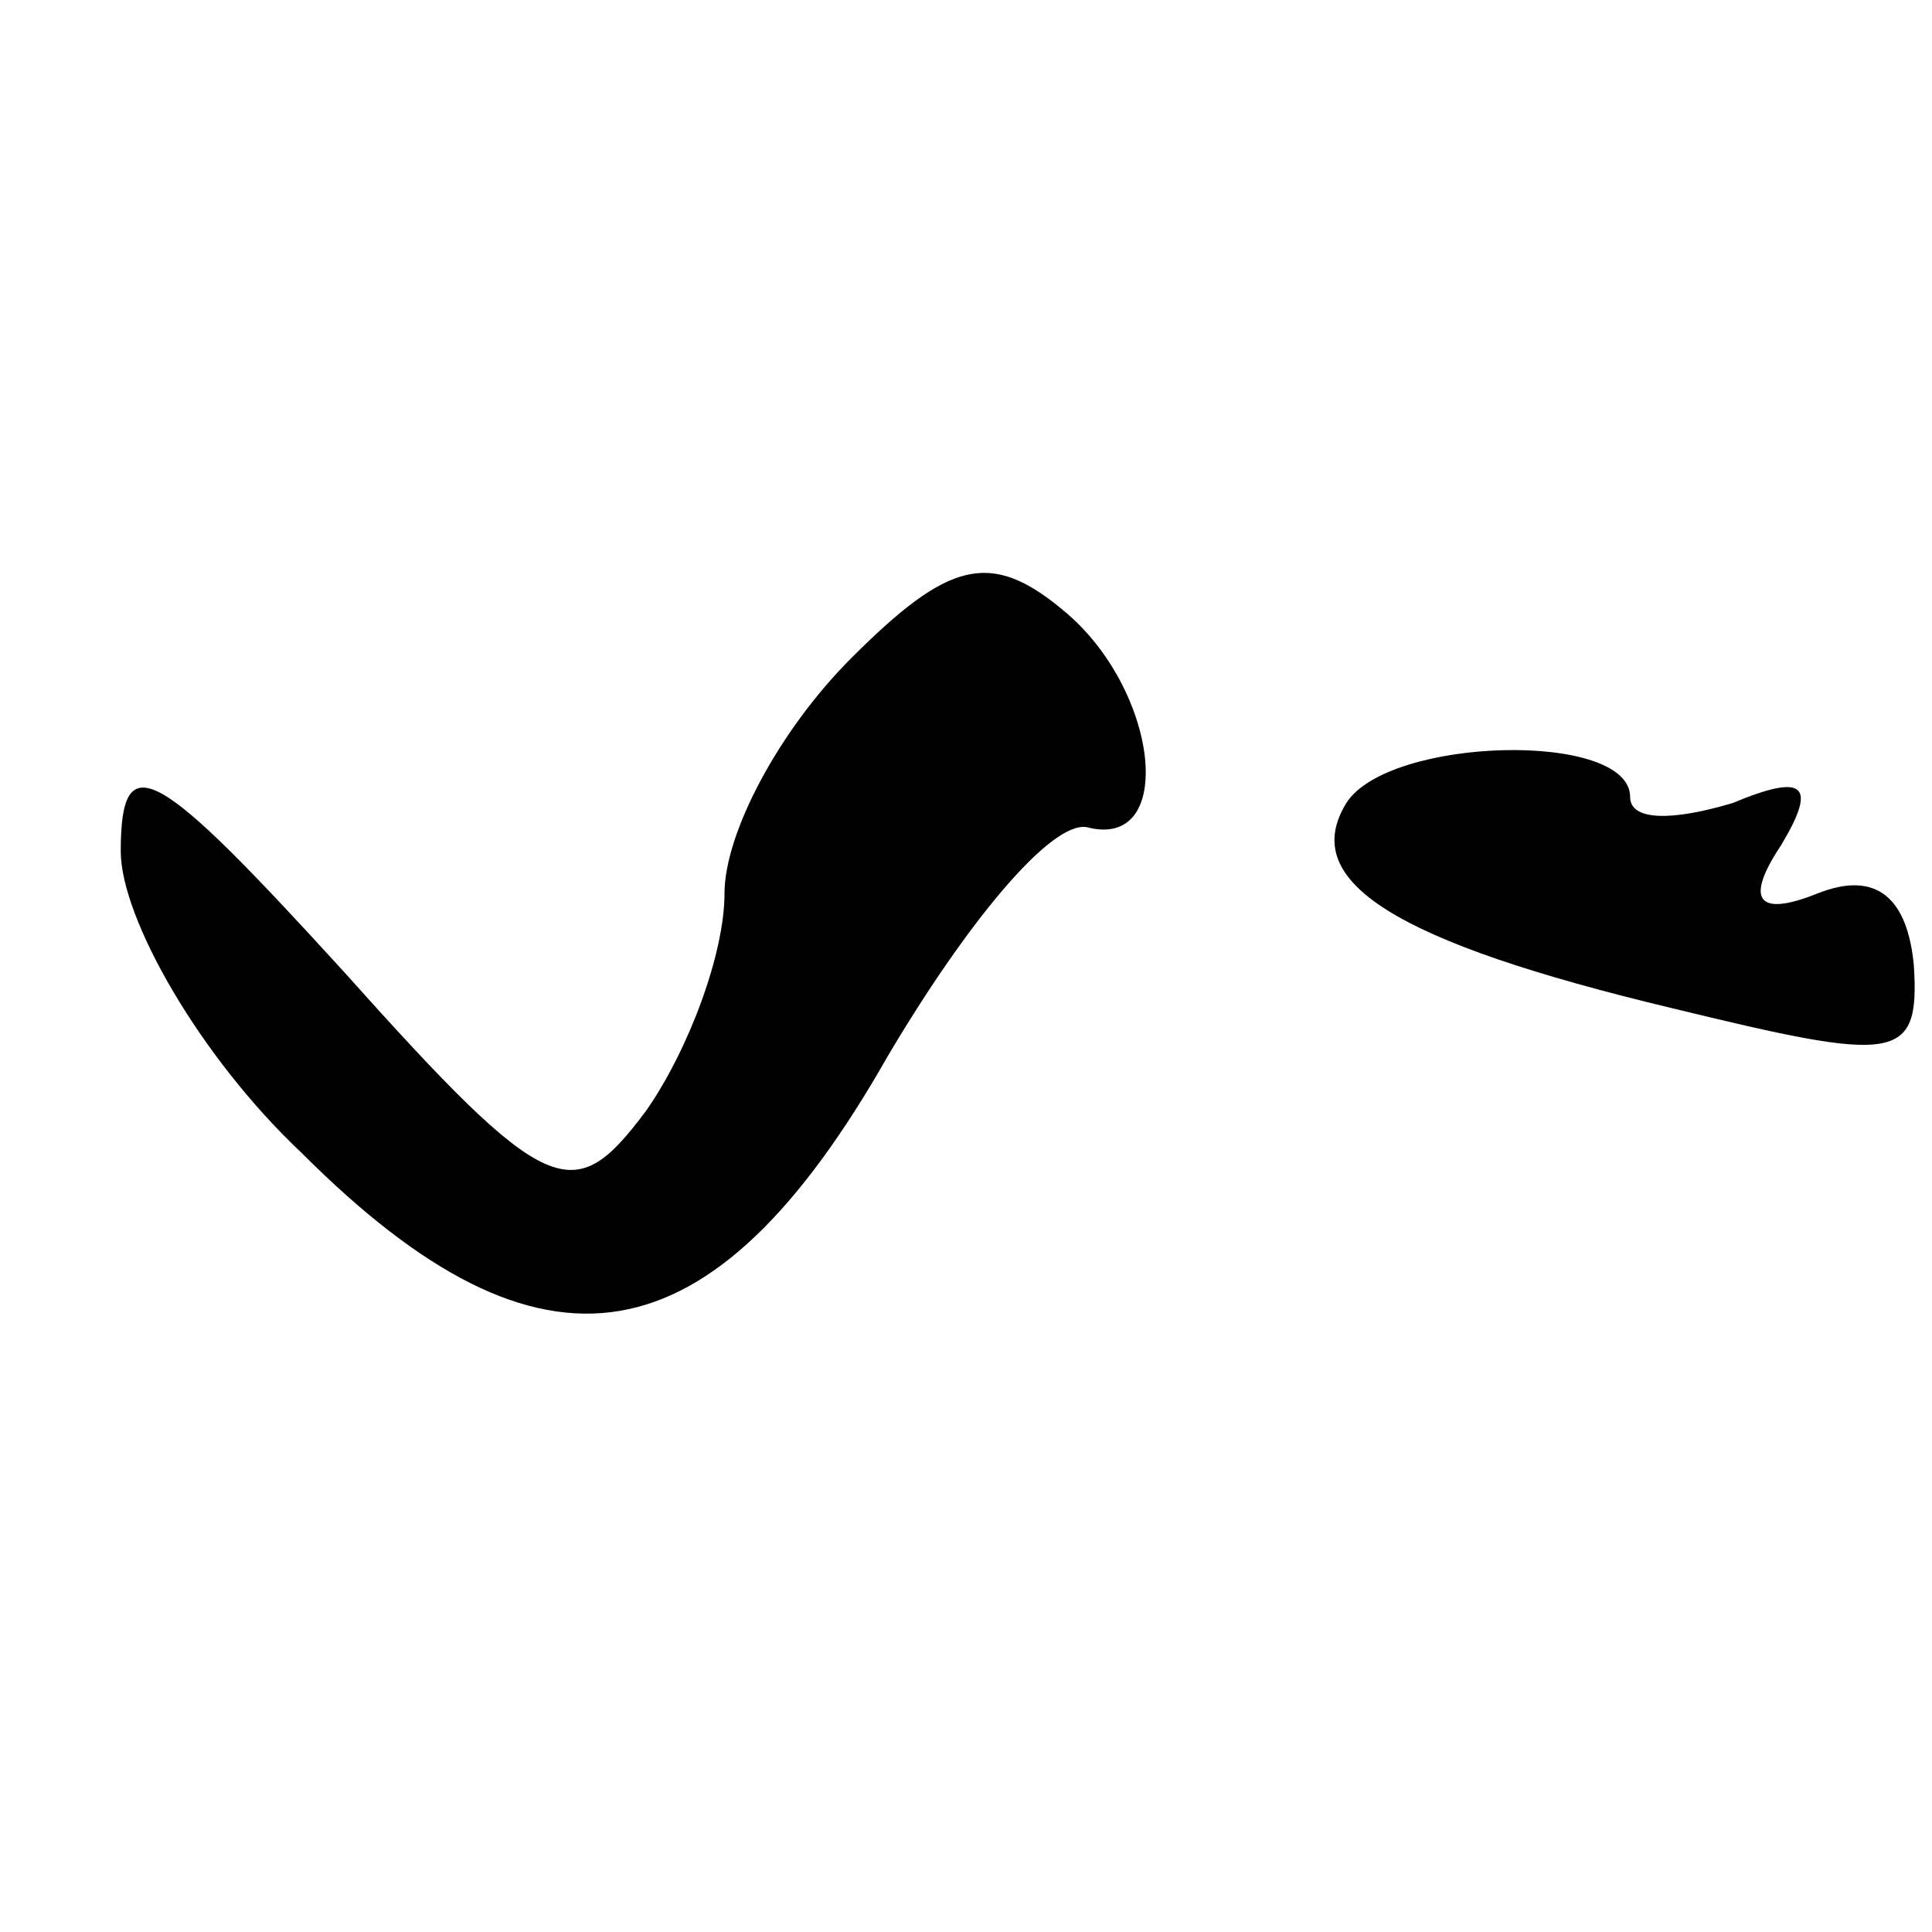 <?xml version="1.0" standalone="no"?>
<!DOCTYPE svg PUBLIC "-//W3C//DTD SVG 20010904//EN"
 "http://www.w3.org/TR/2001/REC-SVG-20010904/DTD/svg10.dtd">
<svg version="1.0" xmlns="http://www.w3.org/2000/svg"
 width="32pt" height="32pt" viewBox="0 0 32 32"
 preserveAspectRatio="xMidYMid meet">
<g transform="translate(0,32) scale(0.1,-0.1)"
fill="#000000" stroke="none">
<path fill="#000000" stroke="none" d="M141 211 c-12 -12 -21 -29 -21 -39 0
-10 -6 -26 -13 -36 -12 -16 -16 -15 -50 23 -31 34 -37 38 -37 20 0 -11 13 -34
30 -50 40 -40 68 -35 97 16 13 22 27 39 33 38 15 -4 12 23 -4 36 -12 10 -19 8
-35 -8z"/>
<path fill="#000000" stroke="none" d="M223 187 c-8 -13 8 -23 54 -34 37 -9
41 -9 40 7 -1 11 -6 16 -16 12 -10 -4 -12 -1 -6 8 6 10 4 12 -8 7 -10 -3 -17
-3 -17 1 0 11 -40 10 -47 -1z"/>
</g>
</svg>
